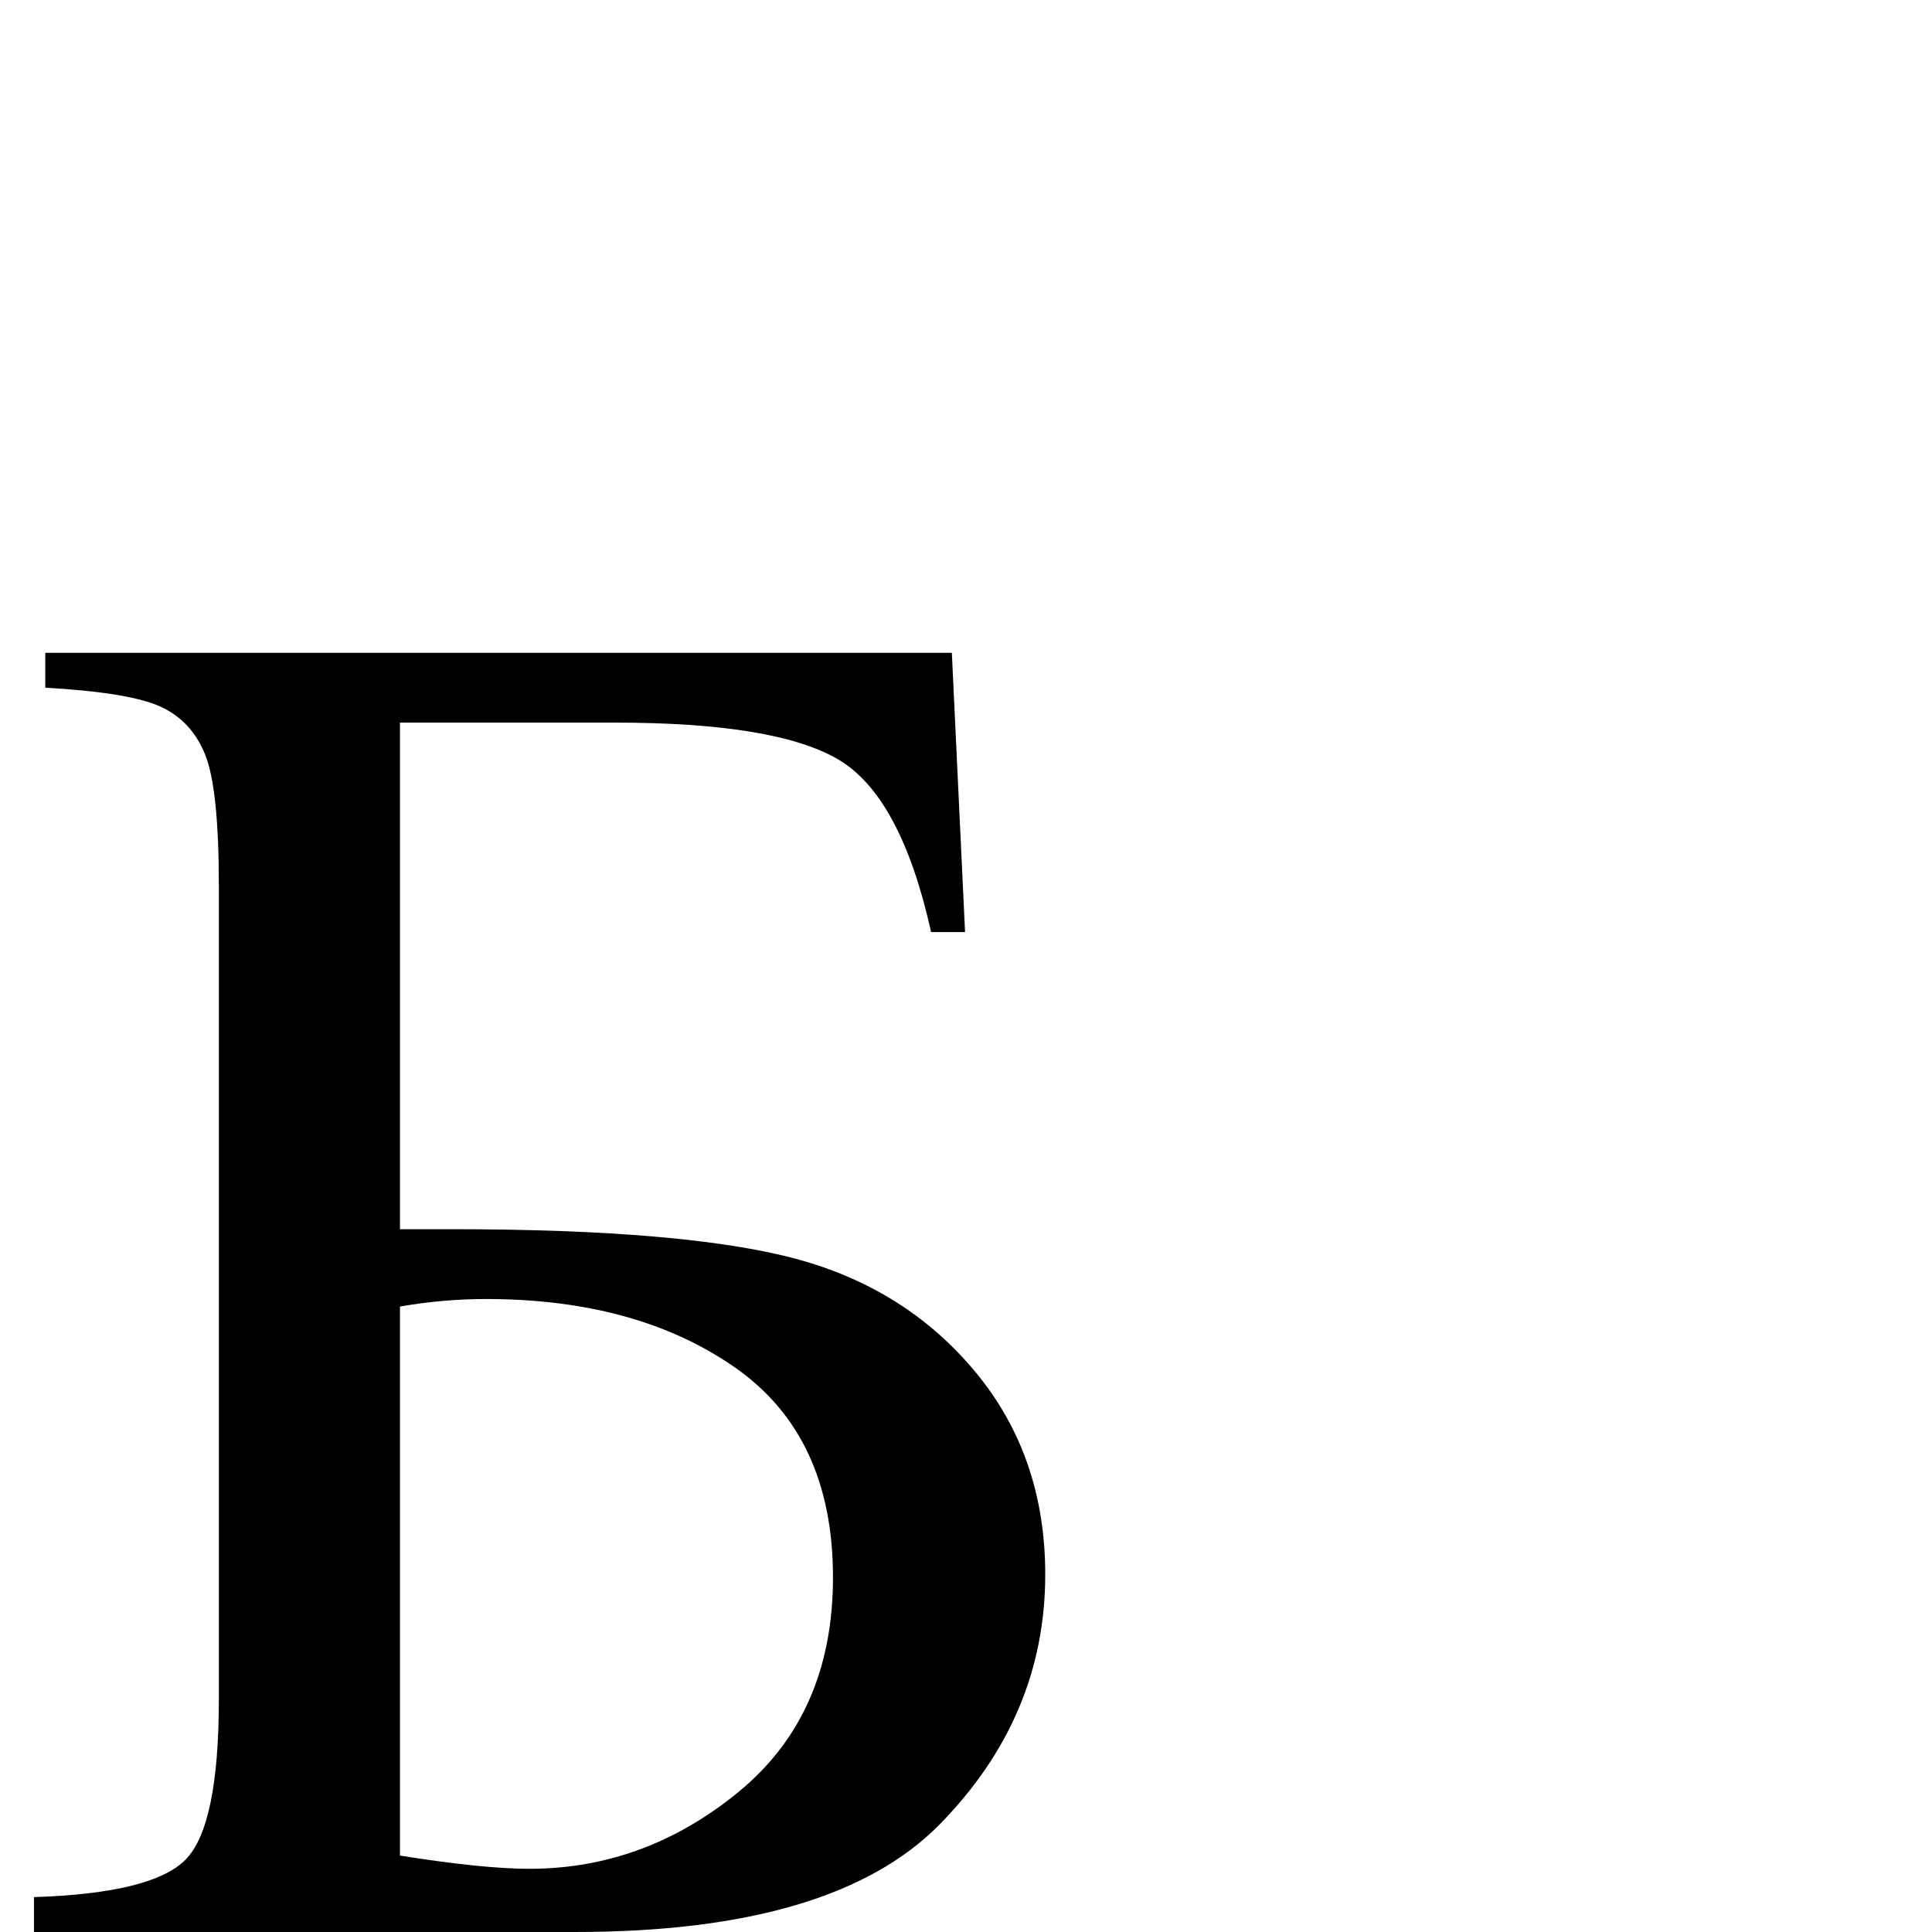 <?xml version="1.0" standalone="no"?>
<!DOCTYPE svg PUBLIC "-//W3C//DTD SVG 1.1//EN" "http://www.w3.org/Graphics/SVG/1.1/DTD/svg11.dtd" >
<svg xmlns="http://www.w3.org/2000/svg" xmlns:xlink="http://www.w3.org/1999/xlink" version="1.1" viewBox="0 -410 2048 2048">
  <g transform="matrix(1 0 0 -1 0 1638)">
   <path fill="currentColor"
d="M1009 1356l14 -296h-36q-32 144 -98.5 183t-236.5 39h-228v-537h54q249 0 366 -31.5t190.5 -120.5t73.5 -214q0 -151 -112 -265t-386 -114h-574v37q126 4 161 40t35 170v862q0 103 -14.5 139t-47.5 51t-122 20v37h961zM424 81q88 -14 137 -14q123 0 222.5 82t99.5 227
q0 150 -104 222.5t-264 72.5q-45 0 -91 -8v-582z" />
  </g>

</svg>
